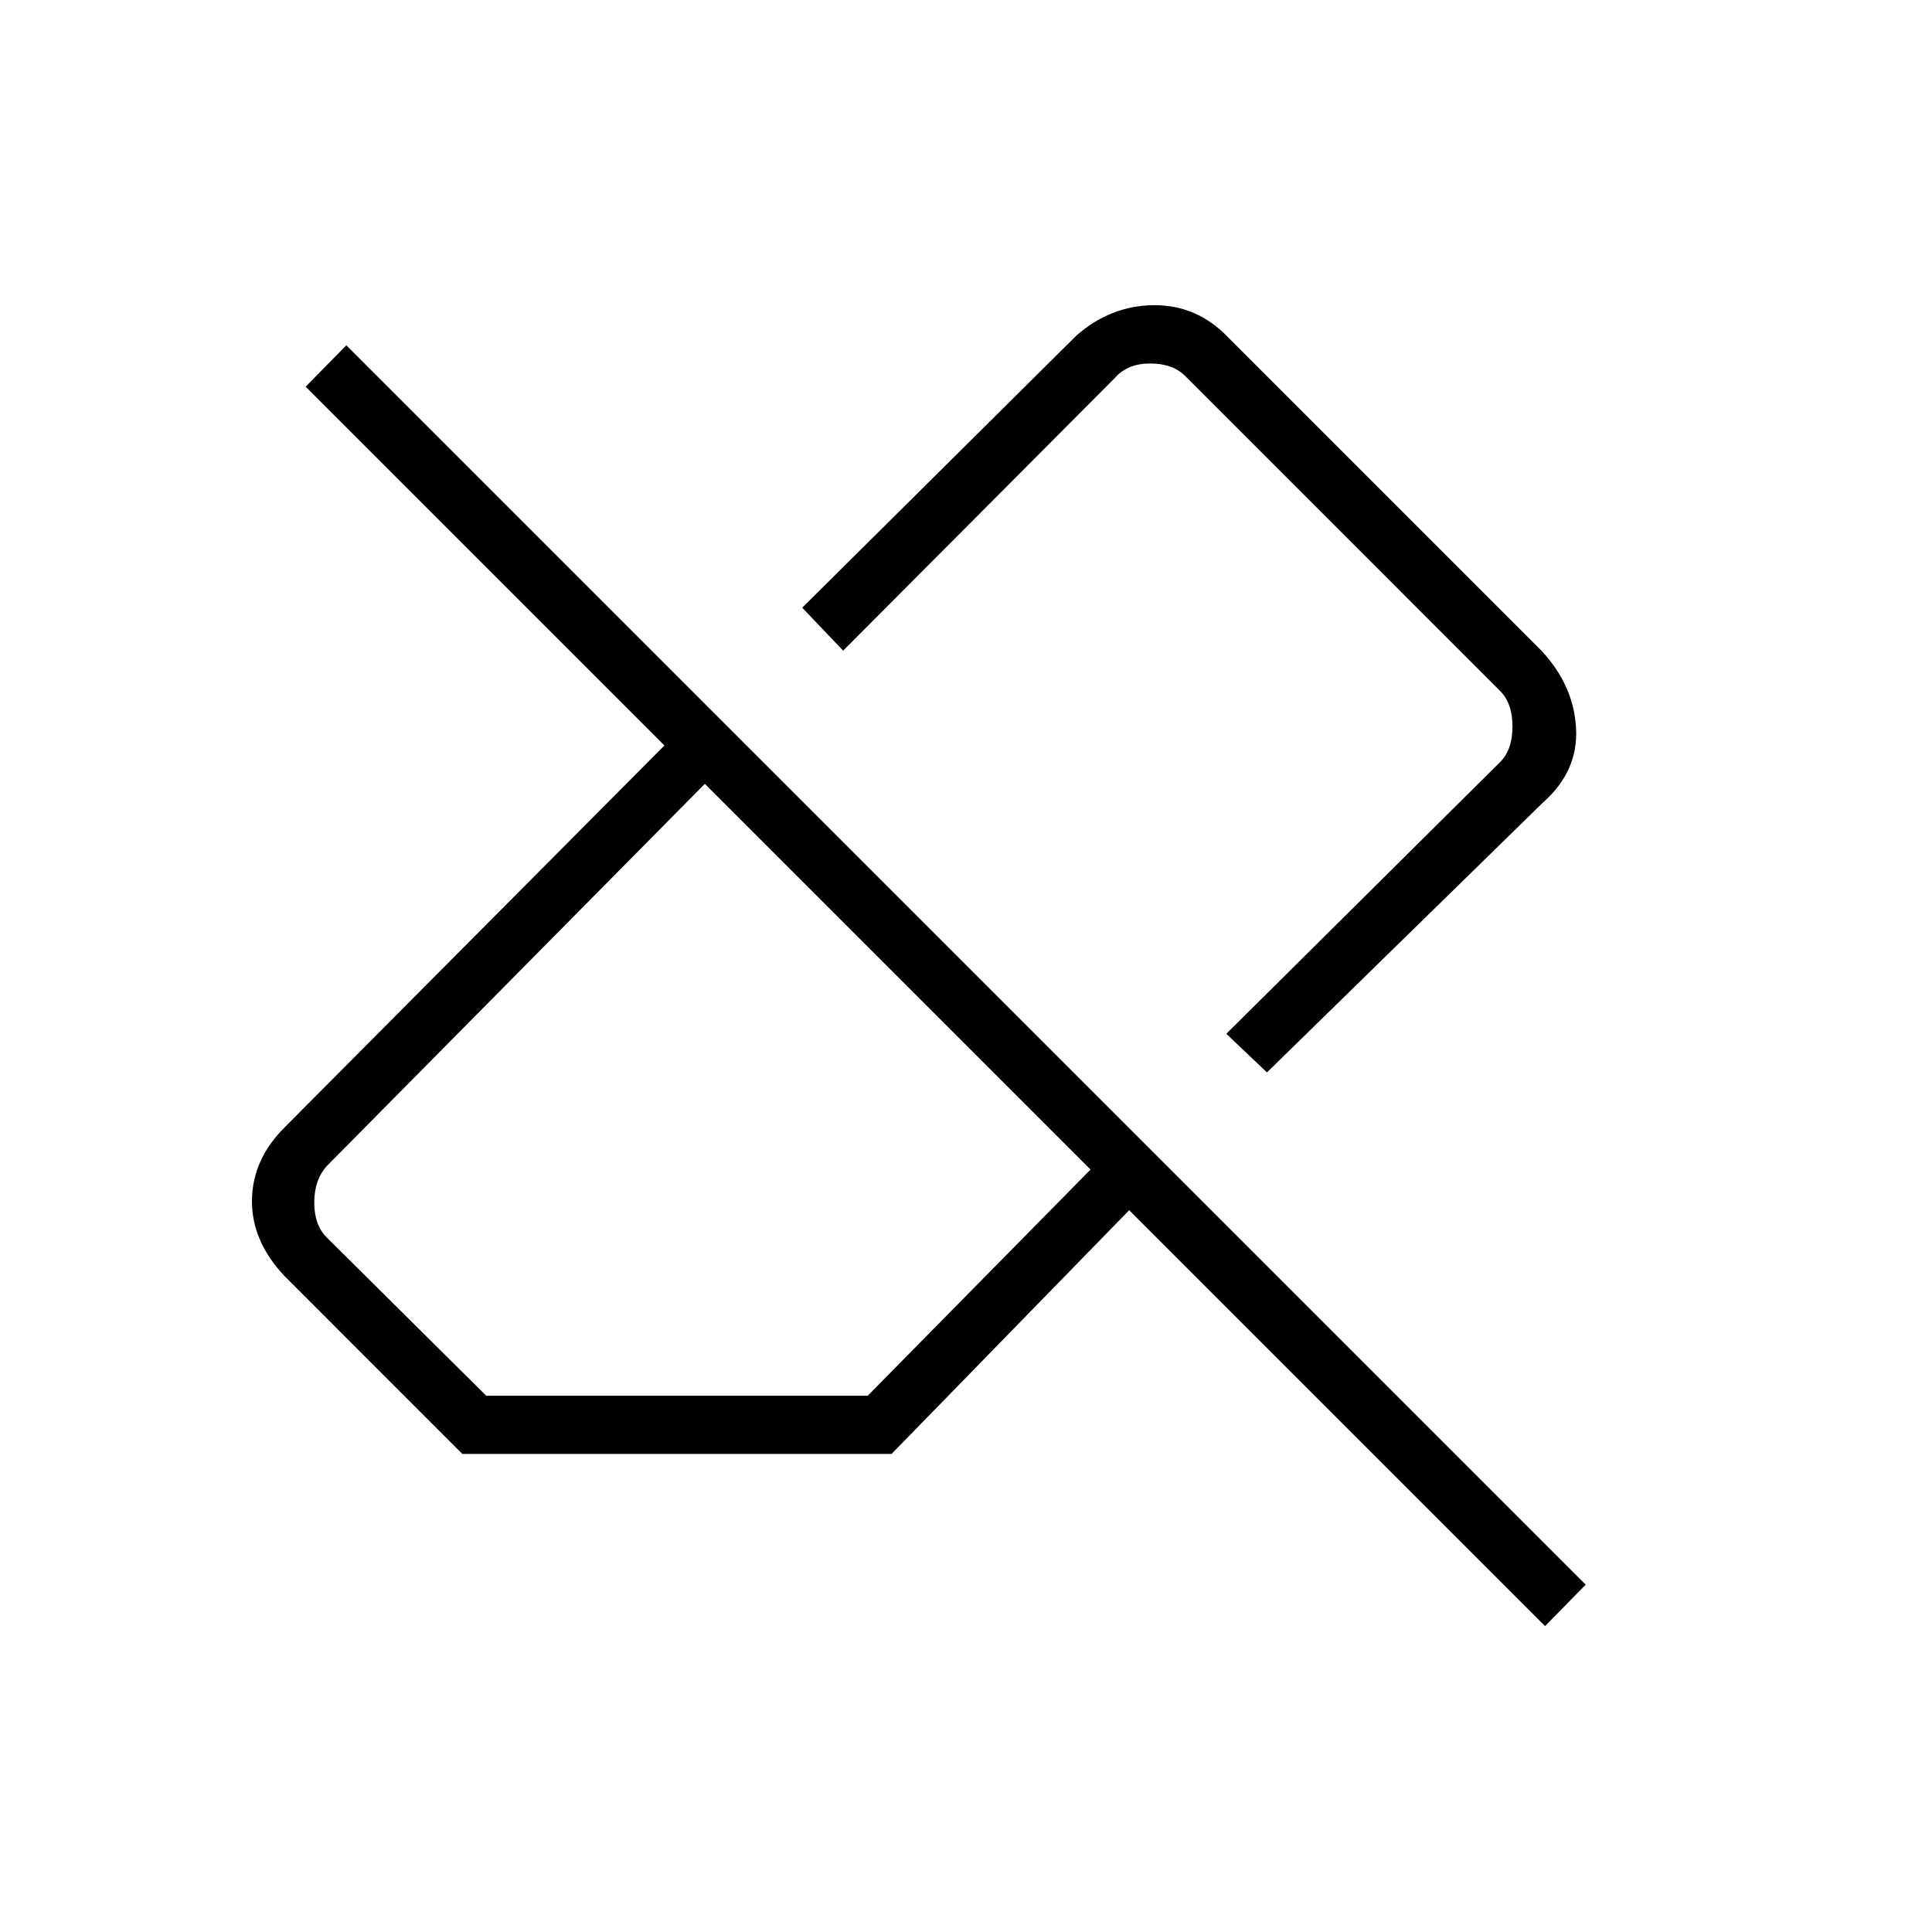 <svg xmlns="http://www.w3.org/2000/svg" height="20" viewBox="0 -960 960 960" width="20"><path d="M767.73-152 561.08-358.65 443-237.54H229.74l-88.28-88.31q-16.48-17.4-16.26-37.74.22-20.33 16.26-36.26l188.69-189.73-178.27-178.27 20.2-20.57 615.84 615.84L767.73-152ZM241.62-266.46h189.53l110.73-112.39L350.23-570.5 162.31-380.54q-6.16 6.92-6.16 18.08 0 11.15 6.16 17.31l79.31 78.69Zm387.92-160.66-20.19-19.19 136.03-135q6.16-6.15 6.16-17.69 0-11.54-6.16-17.69L588.85-773.23q-6.16-6.15-17.31-6.15-11.16 0-17.31 6.92L418.96-636.69l-20.34-21.35 136.3-135.27q17.01-14.92 38.47-15.04 21.46-.11 36.8 15.93l155.77 155.77q16.04 17.23 17.18 38.54 1.13 21.3-16.29 36.73L629.54-427.12ZM513.85-541.58Zm-67.35 68.46Z"/></svg>